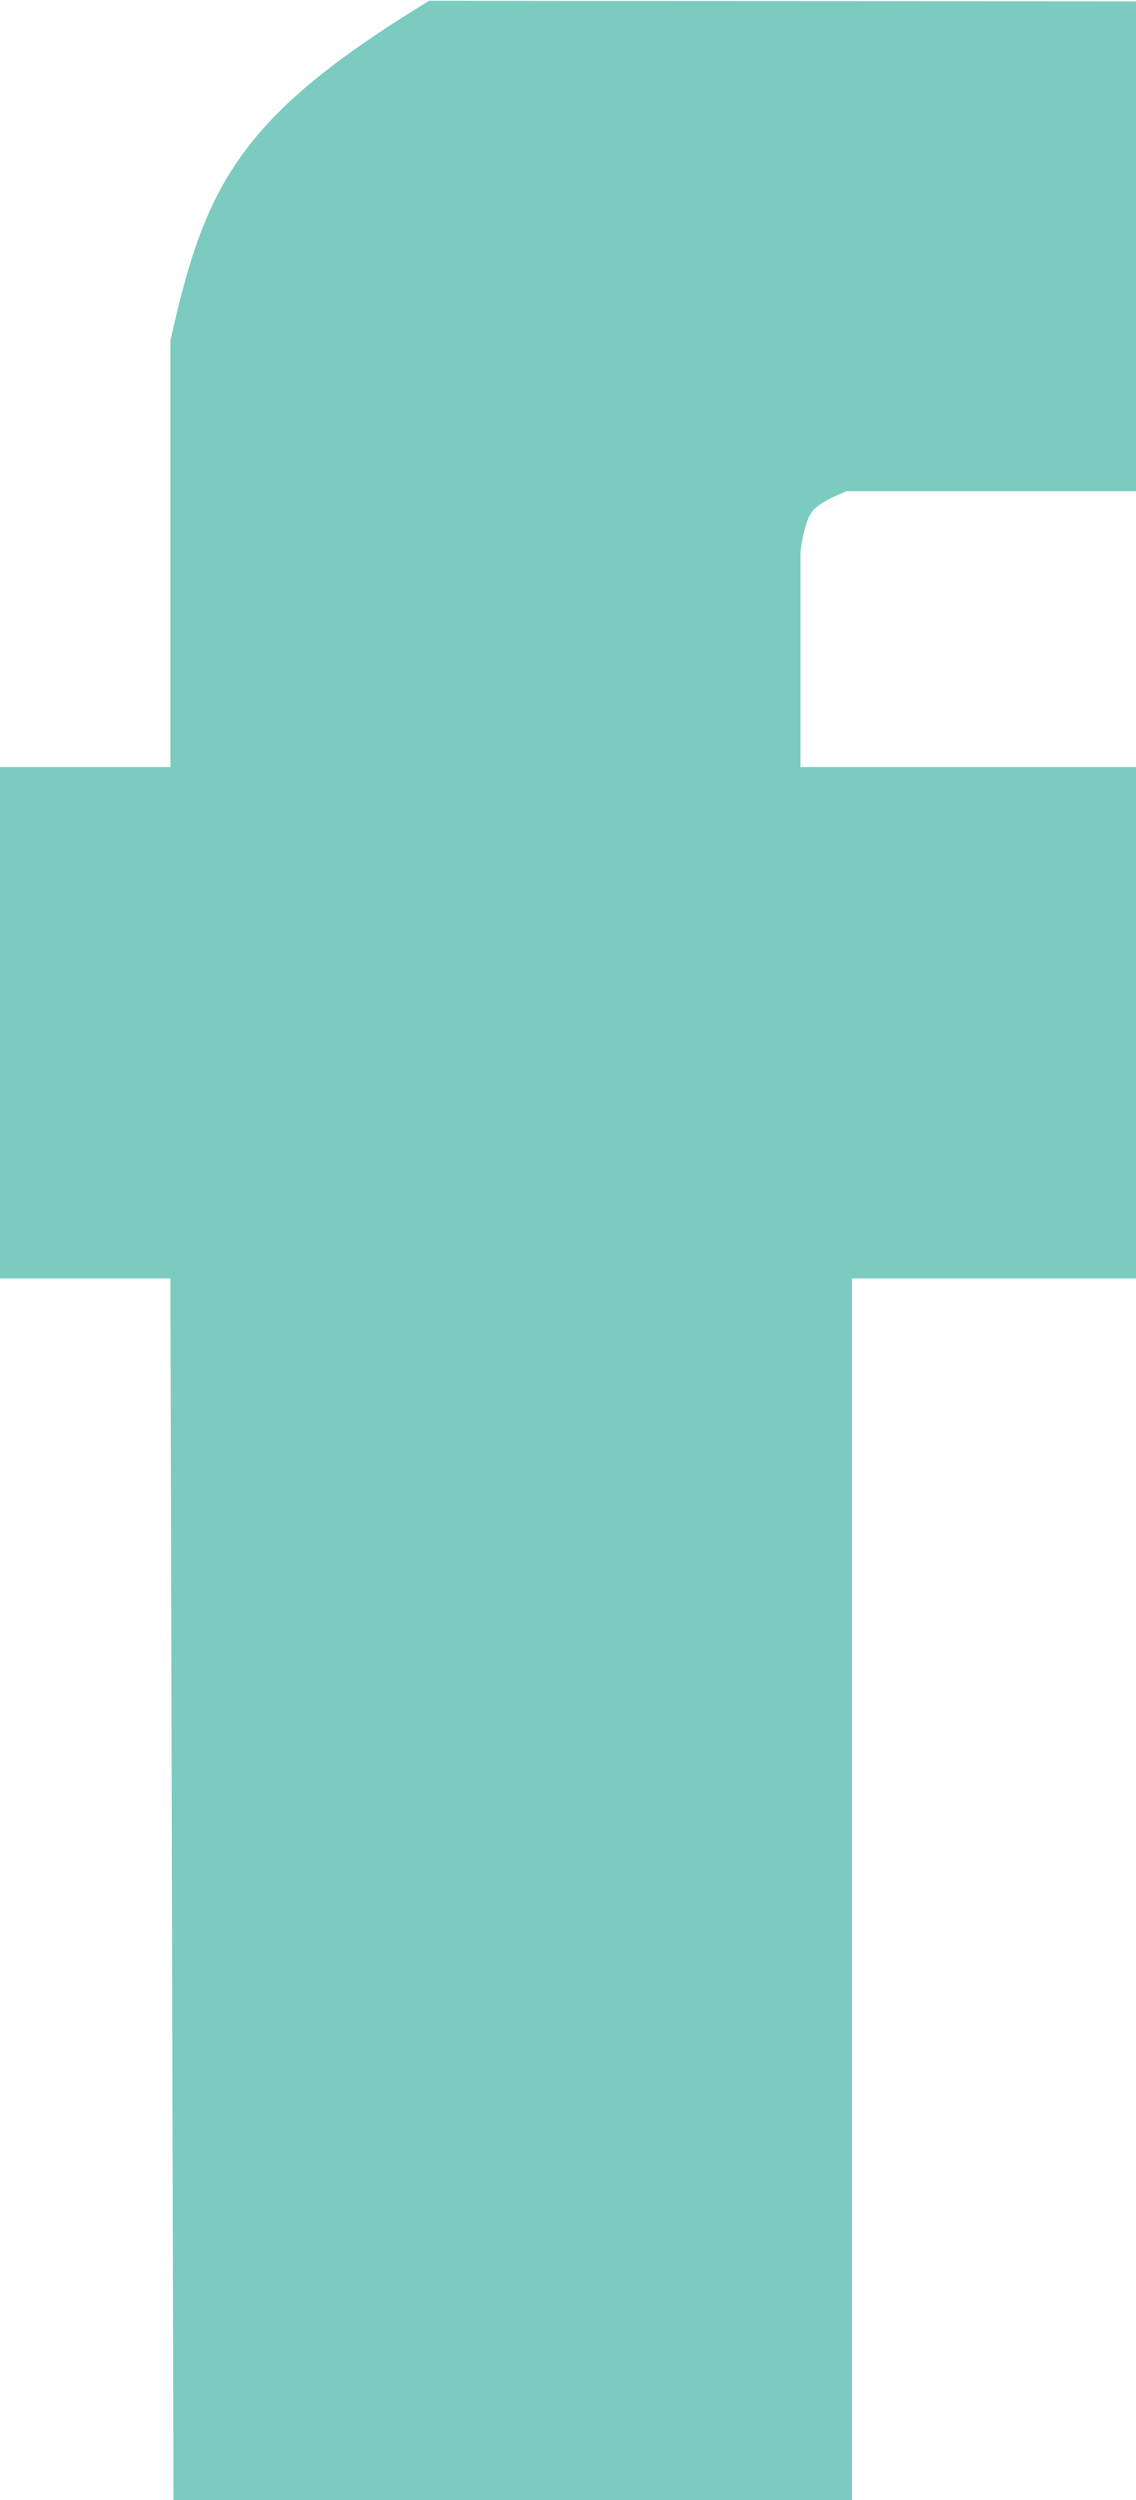 <?xml version="1.0" encoding="UTF-8" standalone="no"?>
<svg
   xmlns:dc="http://purl.org/dc/elements/1.1/"
   xmlns:cc="http://creativecommons.org/ns#"
   xmlns:rdf="http://www.w3.org/1999/02/22-rdf-syntax-ns#"
   xmlns:svg="http://www.w3.org/2000/svg"
   xmlns="http://www.w3.org/2000/svg"
   xmlns:sodipodi="http://sodipodi.sourceforge.net/DTD/sodipodi-0.dtd"
   xmlns:inkscape="http://www.inkscape.org/namespaces/inkscape"
   inkscape:version="1.0 (4035a4fb49, 2020-05-01)"
   sodipodi:docname="facebook icon.svg"
   viewBox="0 0 13.333 29.333"
   height="29.333"
   width="13.333"
   id="svg66"
   version="1.1">
  <defs
     id="defs70" />
  <sodipodi:namedview
     inkscape:current-layer="g74"
     inkscape:window-maximized="1"
     inkscape:window-y="-8"
     inkscape:window-x="-8"
     inkscape:cy="14.521943"
     inkscape:cx="8.3347326"
     inkscape:zoom="28.977274"
     showgrid="true"
     id="namedview68"
     inkscape:window-height="1017"
     inkscape:window-width="1920"
     inkscape:pageshadow="2"
     inkscape:pageopacity="0"
     guidetolerance="10"
     gridtolerance="10"
     objecttolerance="10"
     borderopacity="1"
     bordercolor="#666666"
     pagecolor="#ffffff">
    <inkscape:grid
       id="grid903"
       type="xygrid" />
  </sodipodi:namedview>
  <g
     id="g74"
     inkscape:label="Image"
     inkscape:groupmode="layer">
    <path
       sodipodi:nodetypes="cccccccscccccccccc"
       id="path78"
       d="M 0,9 H 2 C 2,9 2,5.609 2,4 2.404,2.169 2.808,1.365 5.038,0.009 L 13.376,0.017 13.373,5.763 H 9.939 c 0,0 -0.309,0.114 -0.406,0.237 C 9.433,6.129 9.395,6.471 9.395,6.471 L 9.395,9 h 3.977 v 6 H 10 V 29.368 H 2.036 L 2,15 H 0 Z"
       style="fill:#7bcbc1;fill-opacity:1;stroke:none;stroke-width:0.1;stroke-linecap:butt;stroke-linejoin:miter;stroke-miterlimit:2;stroke-dasharray:none;stroke-opacity:0.66" />
  </g>
</svg>
